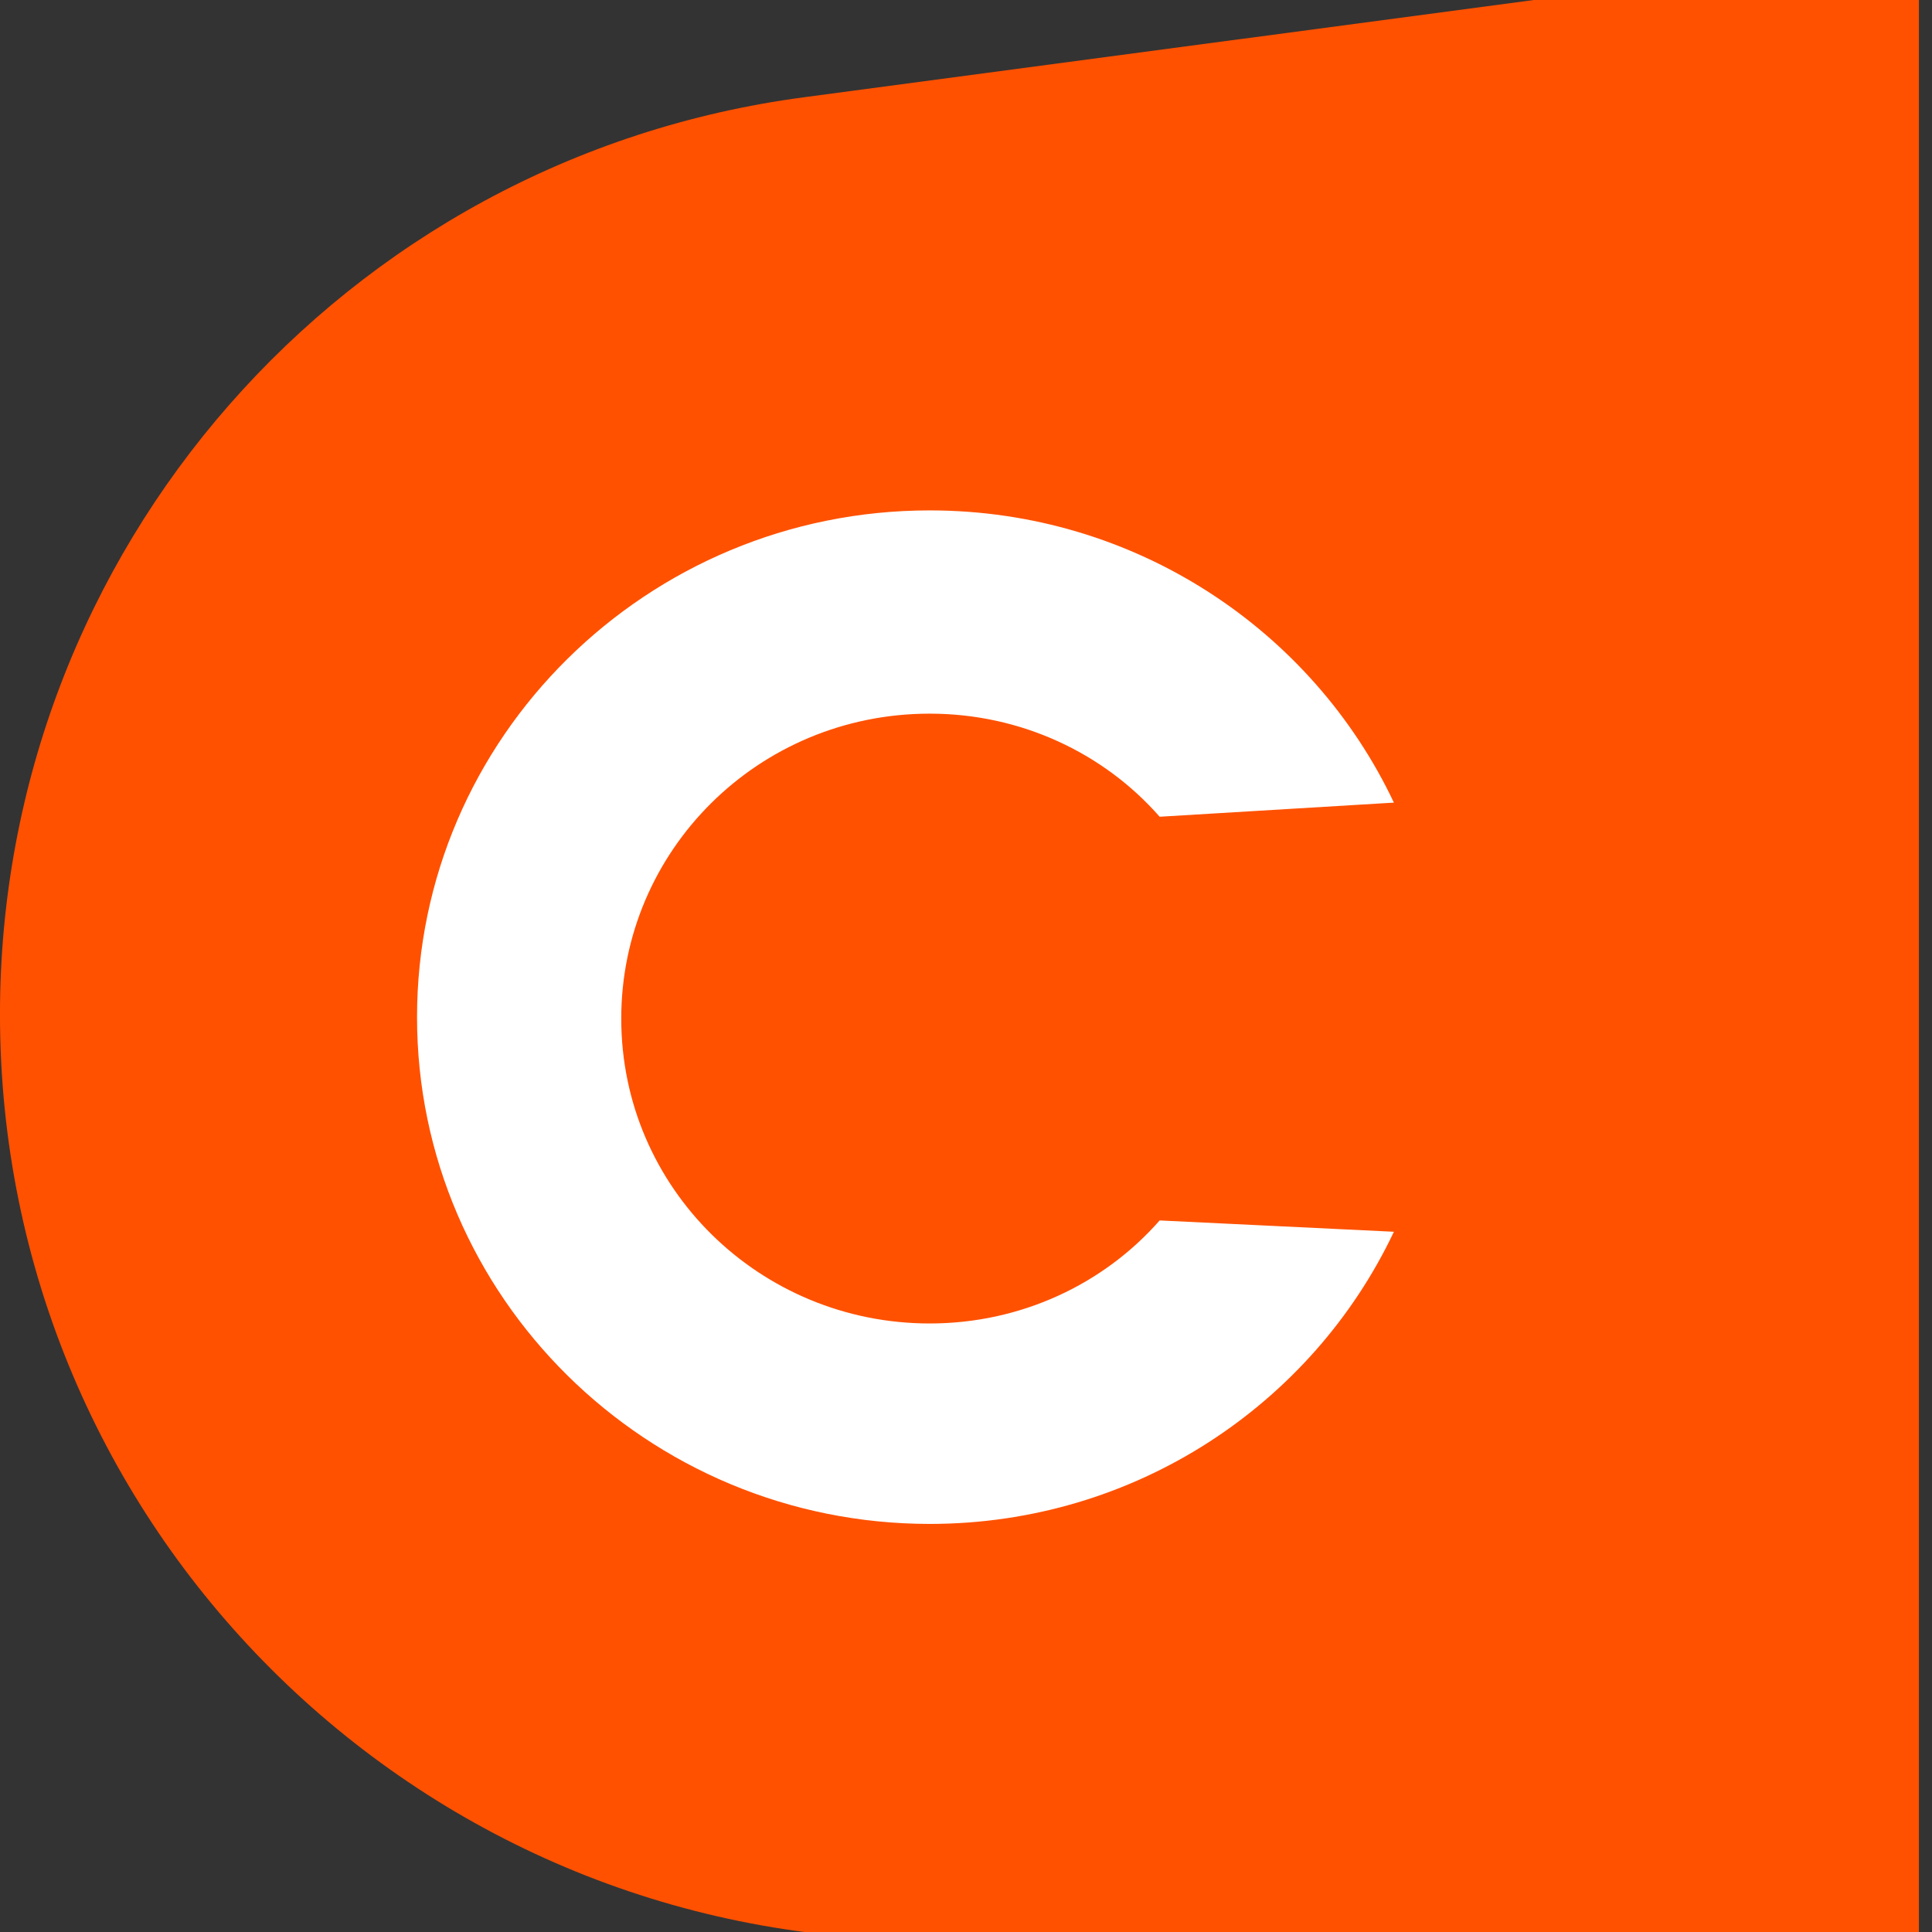 <?xml version="1.0" encoding="UTF-8" standalone="no"?><!DOCTYPE svg PUBLIC "-//W3C//DTD SVG 1.1//EN" "http://www.w3.org/Graphics/SVG/1.1/DTD/svg11.dtd"><svg width="100%" height="100%" viewBox="0 0 512 512" version="1.1" xmlns="http://www.w3.org/2000/svg" xmlns:xlink="http://www.w3.org/1999/xlink" xml:space="preserve" style="fill-rule:evenodd;clip-rule:evenodd;stroke-linejoin:round;stroke-miterlimit:2;"><rect x="0" y="0" width="512" height="512" fill="#333333" stroke="none"/><title>CrowdCube</title><desc>Crowdcube is a leading equity crowdfunding platform for entrepreneurs of start-ups and growing businesses to connect with potential investors. Dedicated to helping UK-based entrepreneurs raise finance to start or grow their business, Crowdcube gives investors real equity in the companies they fund. Crowdcube uses the web-based notion of ‘crowdfunding’ where a community of like minded people pool their money and knowledge together to back an idea, business or person.</desc>    <g transform="matrix(13.795,0,0,13.755,-47.309,-330.855)">        <g transform="matrix(0.072,0,0,0.073,3.429,24.053)">            <path d="M409.268,0l102.732,0l0,512l-264.859,0c-136.628,0 -247.141,-109.238 -247.141,-244.29c0,-122.331 91.59,-225.958 214.593,-242.044l194.675,-25.666Z" style="fill:rgb(255,81,0);fill-rule:nonzero;"/>        </g>        <path d="M25.707,47.567c-1.07,1.224 -2.661,1.985 -4.417,1.985c-3.265,0 -5.926,-2.611 -5.926,-5.874c0,-3.237 2.634,-5.875 5.926,-5.875c1.756,0 3.347,0.762 4.417,1.986l4.5,-0.272c-1.564,-3.318 -4.966,-5.63 -8.917,-5.63c-5.432,0 -9.849,4.379 -9.849,9.764c0,5.385 4.417,9.763 9.849,9.763c3.951,0 7.353,-2.311 8.917,-5.629l-4.5,-0.218Z" style="fill:white;fill-rule:nonzero;"/>    </g></svg>